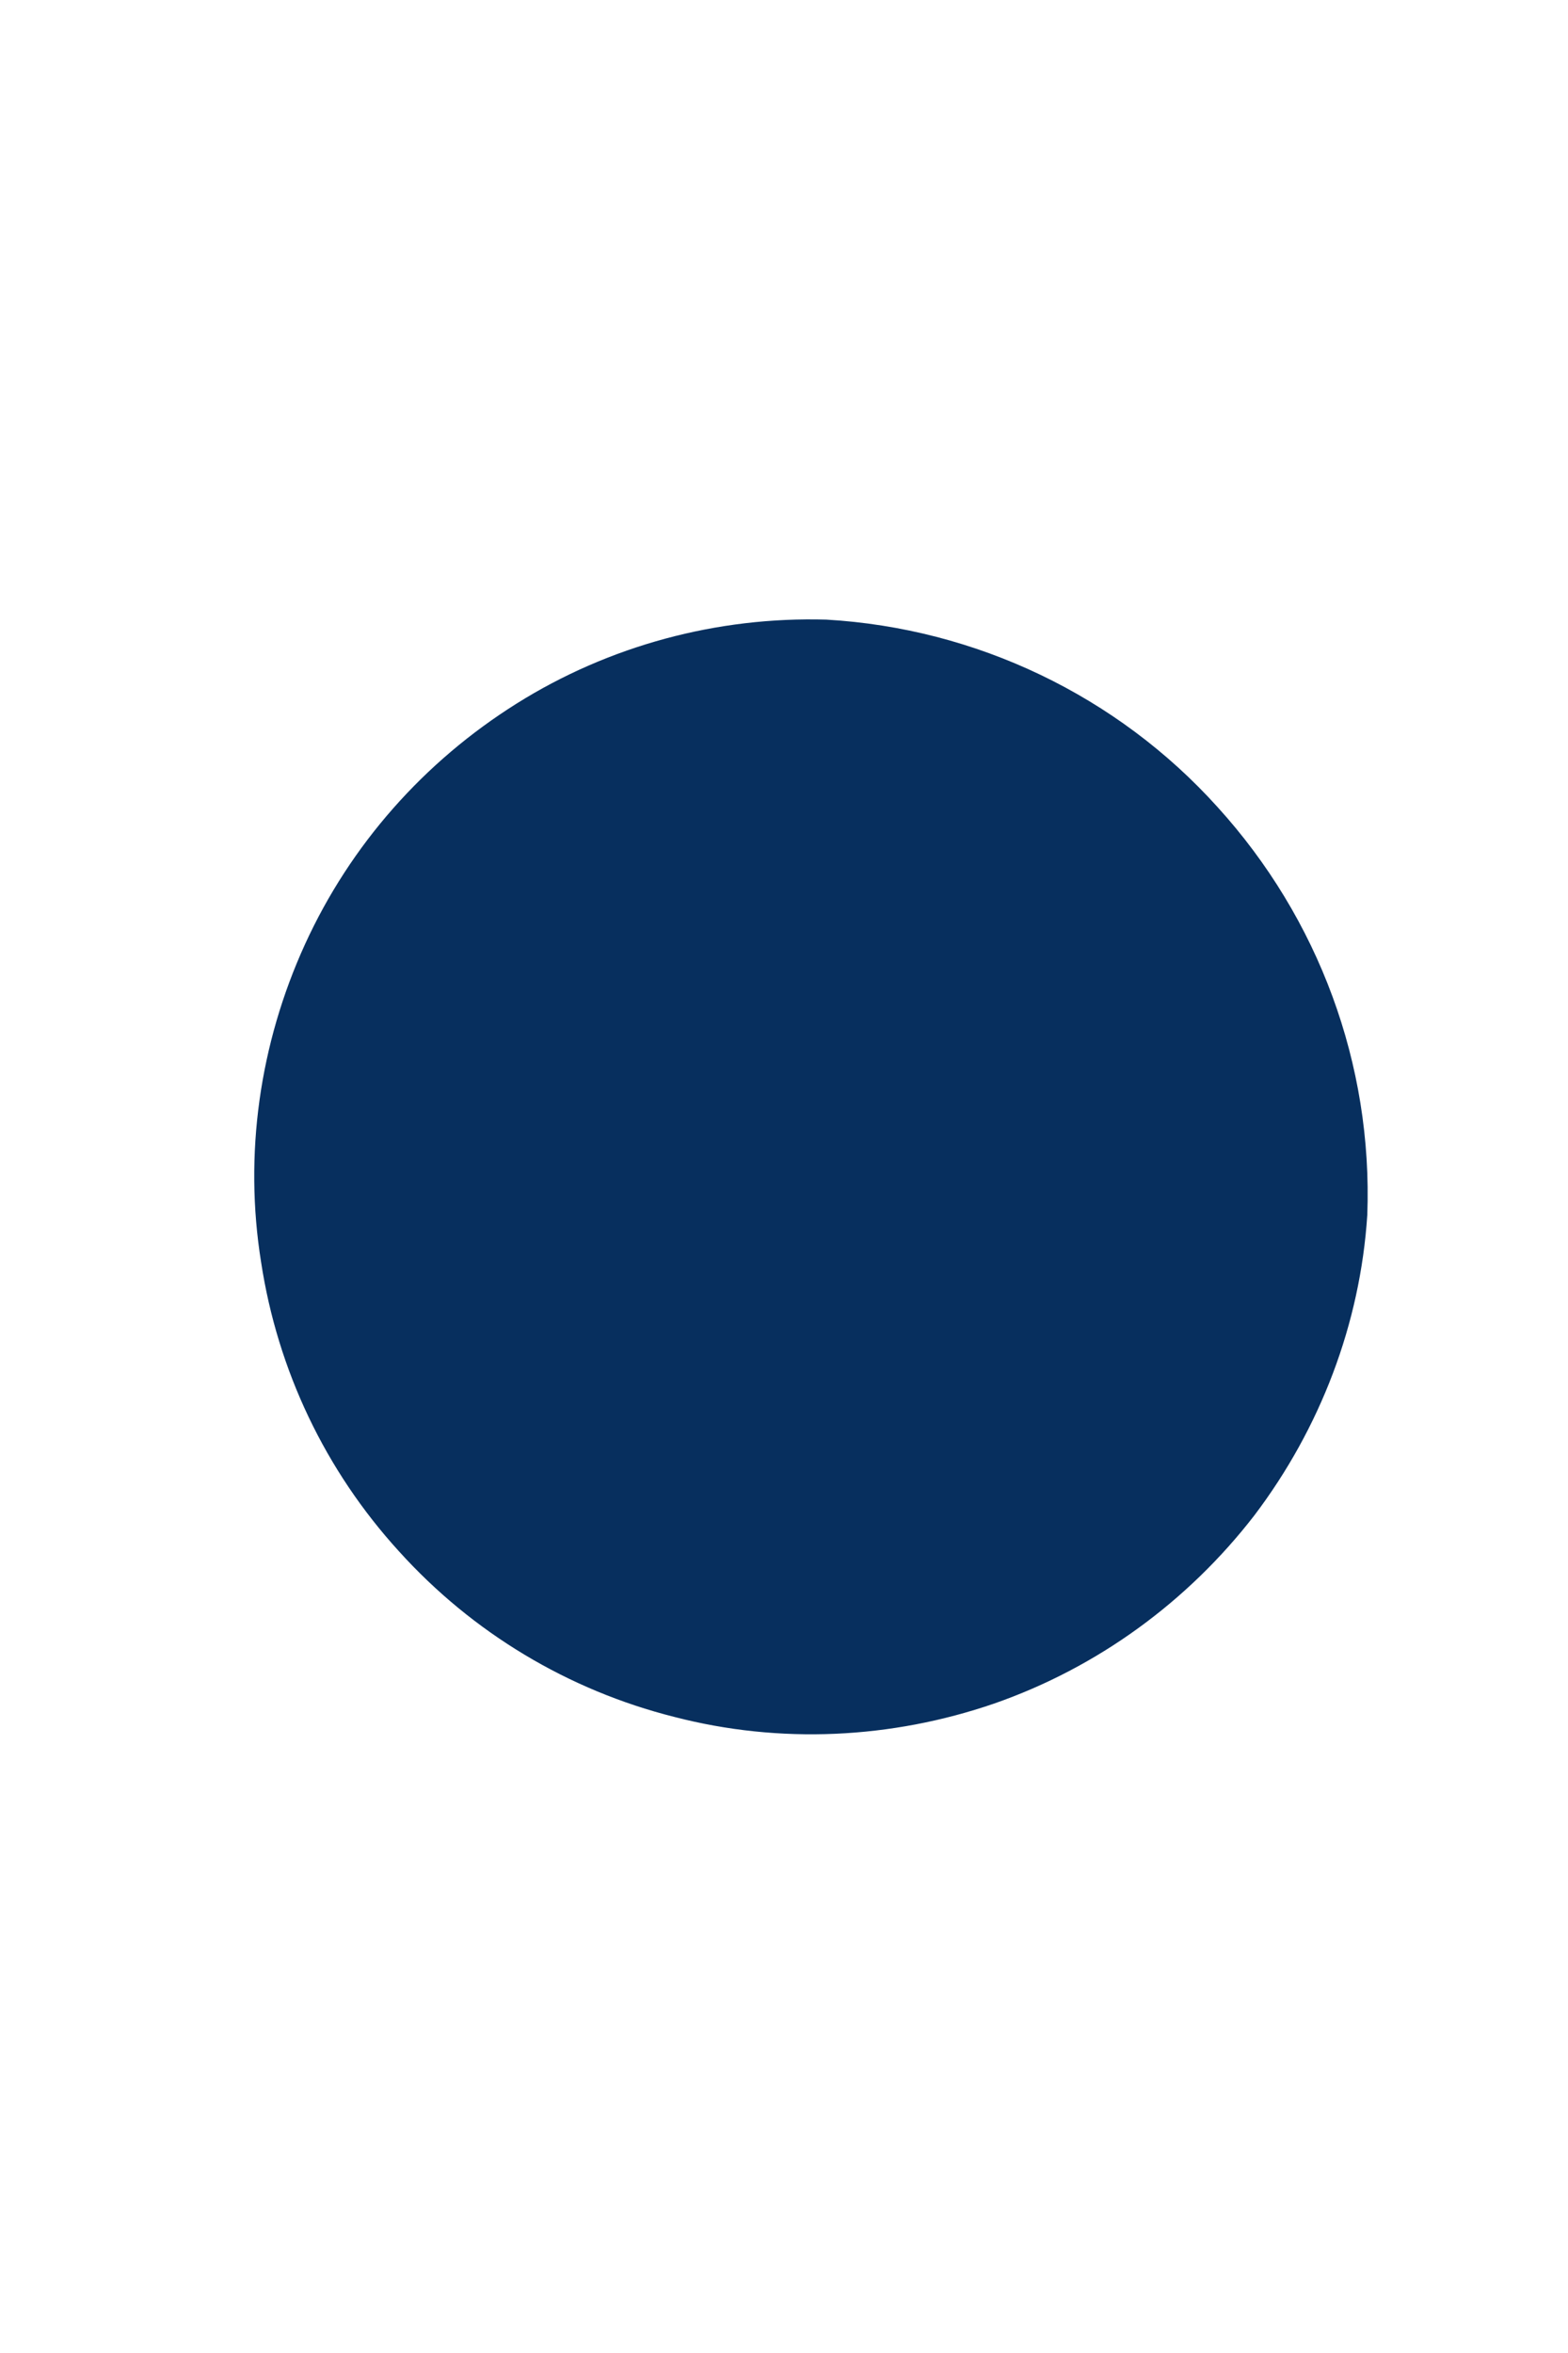 <svg width="2" height="3" viewBox="0 0 2 3" fill="none" xmlns="http://www.w3.org/2000/svg">
<path d="M1.744 1.549C1.735 1.688 1.684 1.821 1.6 1.932C1.515 2.042 1.4 2.126 1.268 2.172C1.137 2.217 0.995 2.224 0.86 2.189C0.725 2.155 0.603 2.082 0.509 1.978C0.415 1.875 0.354 1.747 0.333 1.609C0.311 1.472 0.331 1.331 0.389 1.204C0.447 1.077 0.541 0.971 0.659 0.897C0.777 0.823 0.915 0.786 1.054 0.79C1.245 0.801 1.425 0.887 1.553 1.029C1.682 1.171 1.751 1.357 1.744 1.549Z" fill="#072F5E"/>
</svg>
